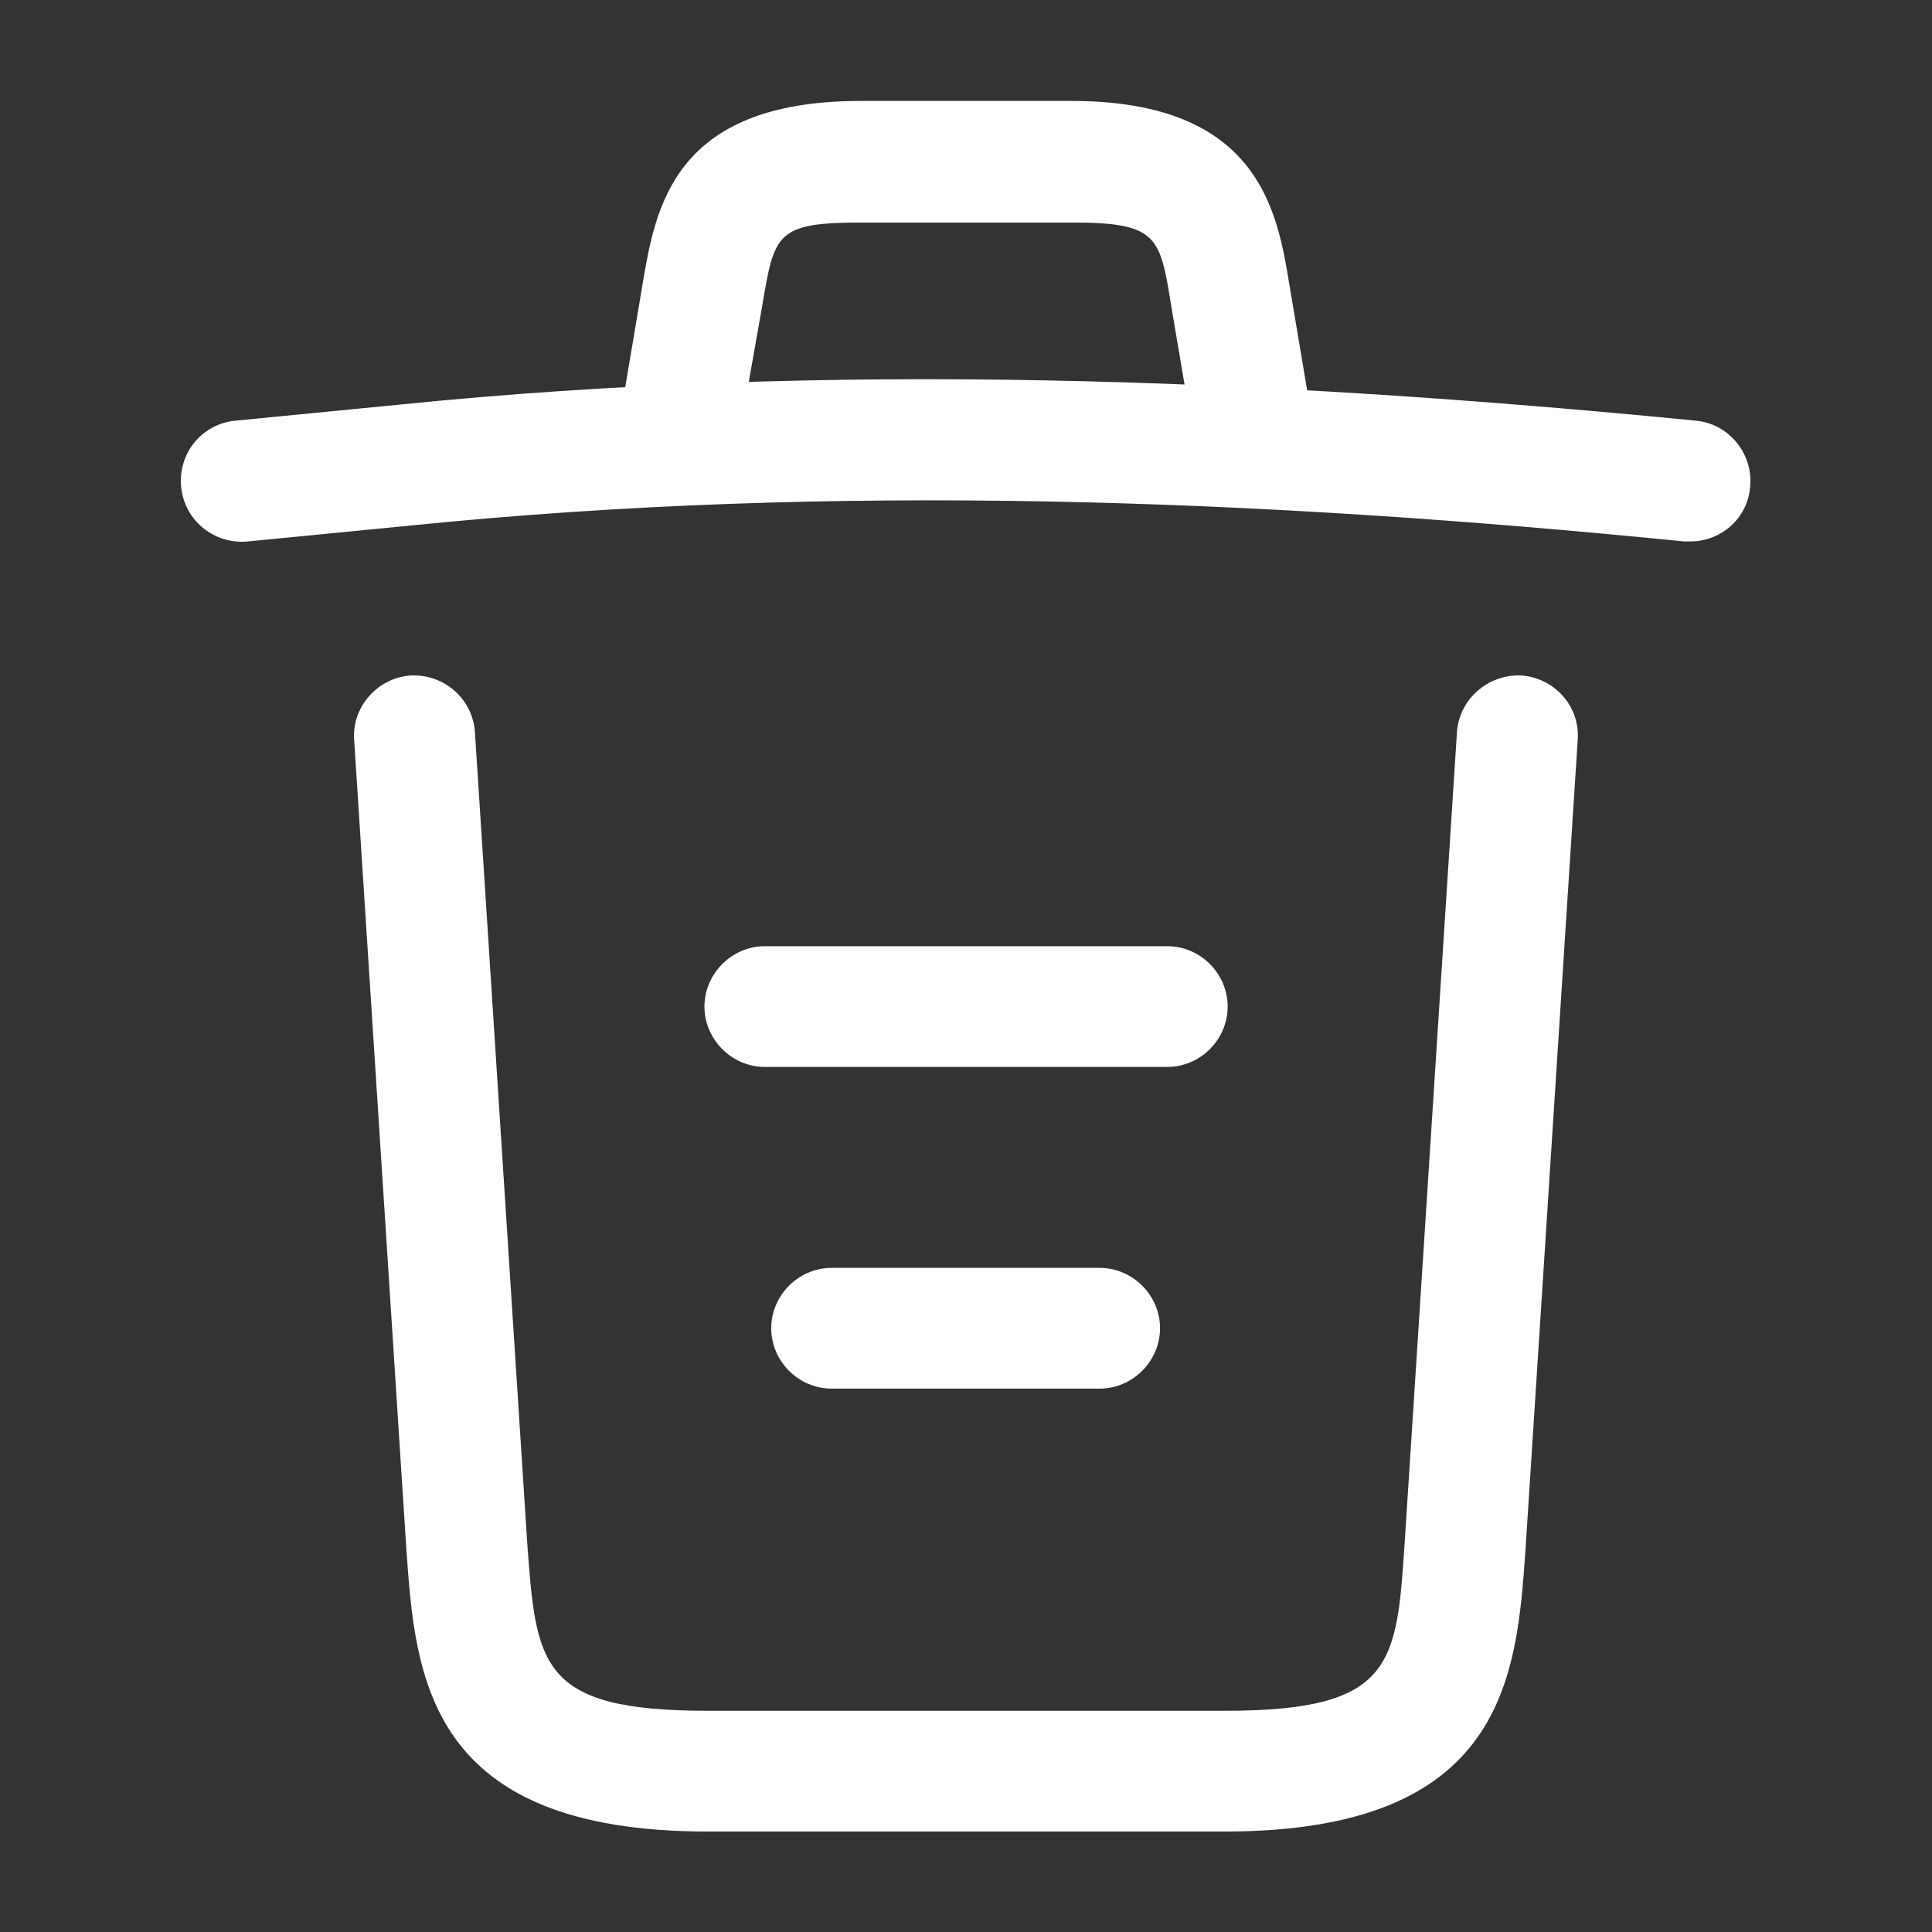 <svg width="16" height="16" viewBox="0 0 16 16" fill="none" xmlns="http://www.w3.org/2000/svg">
<rect x="0" y="0" width="16" height="16" fill="#333333" stroke="none"/>
<path d="M14 4.484C13.987 4.484 13.967 4.484 13.947 4.484C10.42 4.131 6.9 3.998 3.414 4.351L2.054 4.484C1.774 4.511 1.527 4.311 1.5 4.031C1.474 3.751 1.674 3.511 1.947 3.484L3.307 3.351C6.854 2.991 10.447 3.131 14.047 3.484C14.32 3.511 14.52 3.758 14.494 4.031C14.474 4.291 14.254 4.484 14 4.484Z" fill="white"/>
<path d="M5.667 3.816C5.64 3.816 5.613 3.816 5.58 3.809C5.313 3.763 5.127 3.503 5.173 3.236L5.32 2.363C5.427 1.723 5.573 0.836 7.127 0.836H8.873C10.433 0.836 10.58 1.756 10.68 2.369L10.826 3.236C10.873 3.509 10.687 3.769 10.42 3.809C10.146 3.856 9.887 3.669 9.847 3.403L9.7 2.536C9.607 1.956 9.587 1.843 8.88 1.843H7.133C6.427 1.843 6.413 1.936 6.313 2.529L6.16 3.396C6.12 3.643 5.907 3.816 5.667 3.816Z" fill="white"/>
<path d="M10.14 15.168H5.86C3.533 15.168 3.44 13.881 3.366 12.841L2.933 6.128C2.913 5.854 3.126 5.614 3.4 5.594C3.68 5.581 3.913 5.788 3.933 6.061L4.366 12.774C4.44 13.788 4.466 14.168 5.86 14.168H10.14C11.54 14.168 11.566 13.788 11.633 12.774L12.066 6.061C12.086 5.788 12.326 5.581 12.6 5.594C12.873 5.614 13.086 5.848 13.066 6.128L12.633 12.841C12.56 13.881 12.466 15.168 10.14 15.168Z" fill="white"/>
<path d="M9.107 11.5H6.887C6.613 11.5 6.387 11.273 6.387 11C6.387 10.727 6.613 10.5 6.887 10.5H9.107C9.38 10.5 9.607 10.727 9.607 11C9.607 11.273 9.38 11.5 9.107 11.5Z" fill="white"/>
<path d="M9.667 8.836H6.334C6.061 8.836 5.834 8.609 5.834 8.336C5.834 8.063 6.061 7.836 6.334 7.836H9.667C9.941 7.836 10.167 8.063 10.167 8.336C10.167 8.609 9.941 8.836 9.667 8.836Z" fill="white"/>
</svg>

